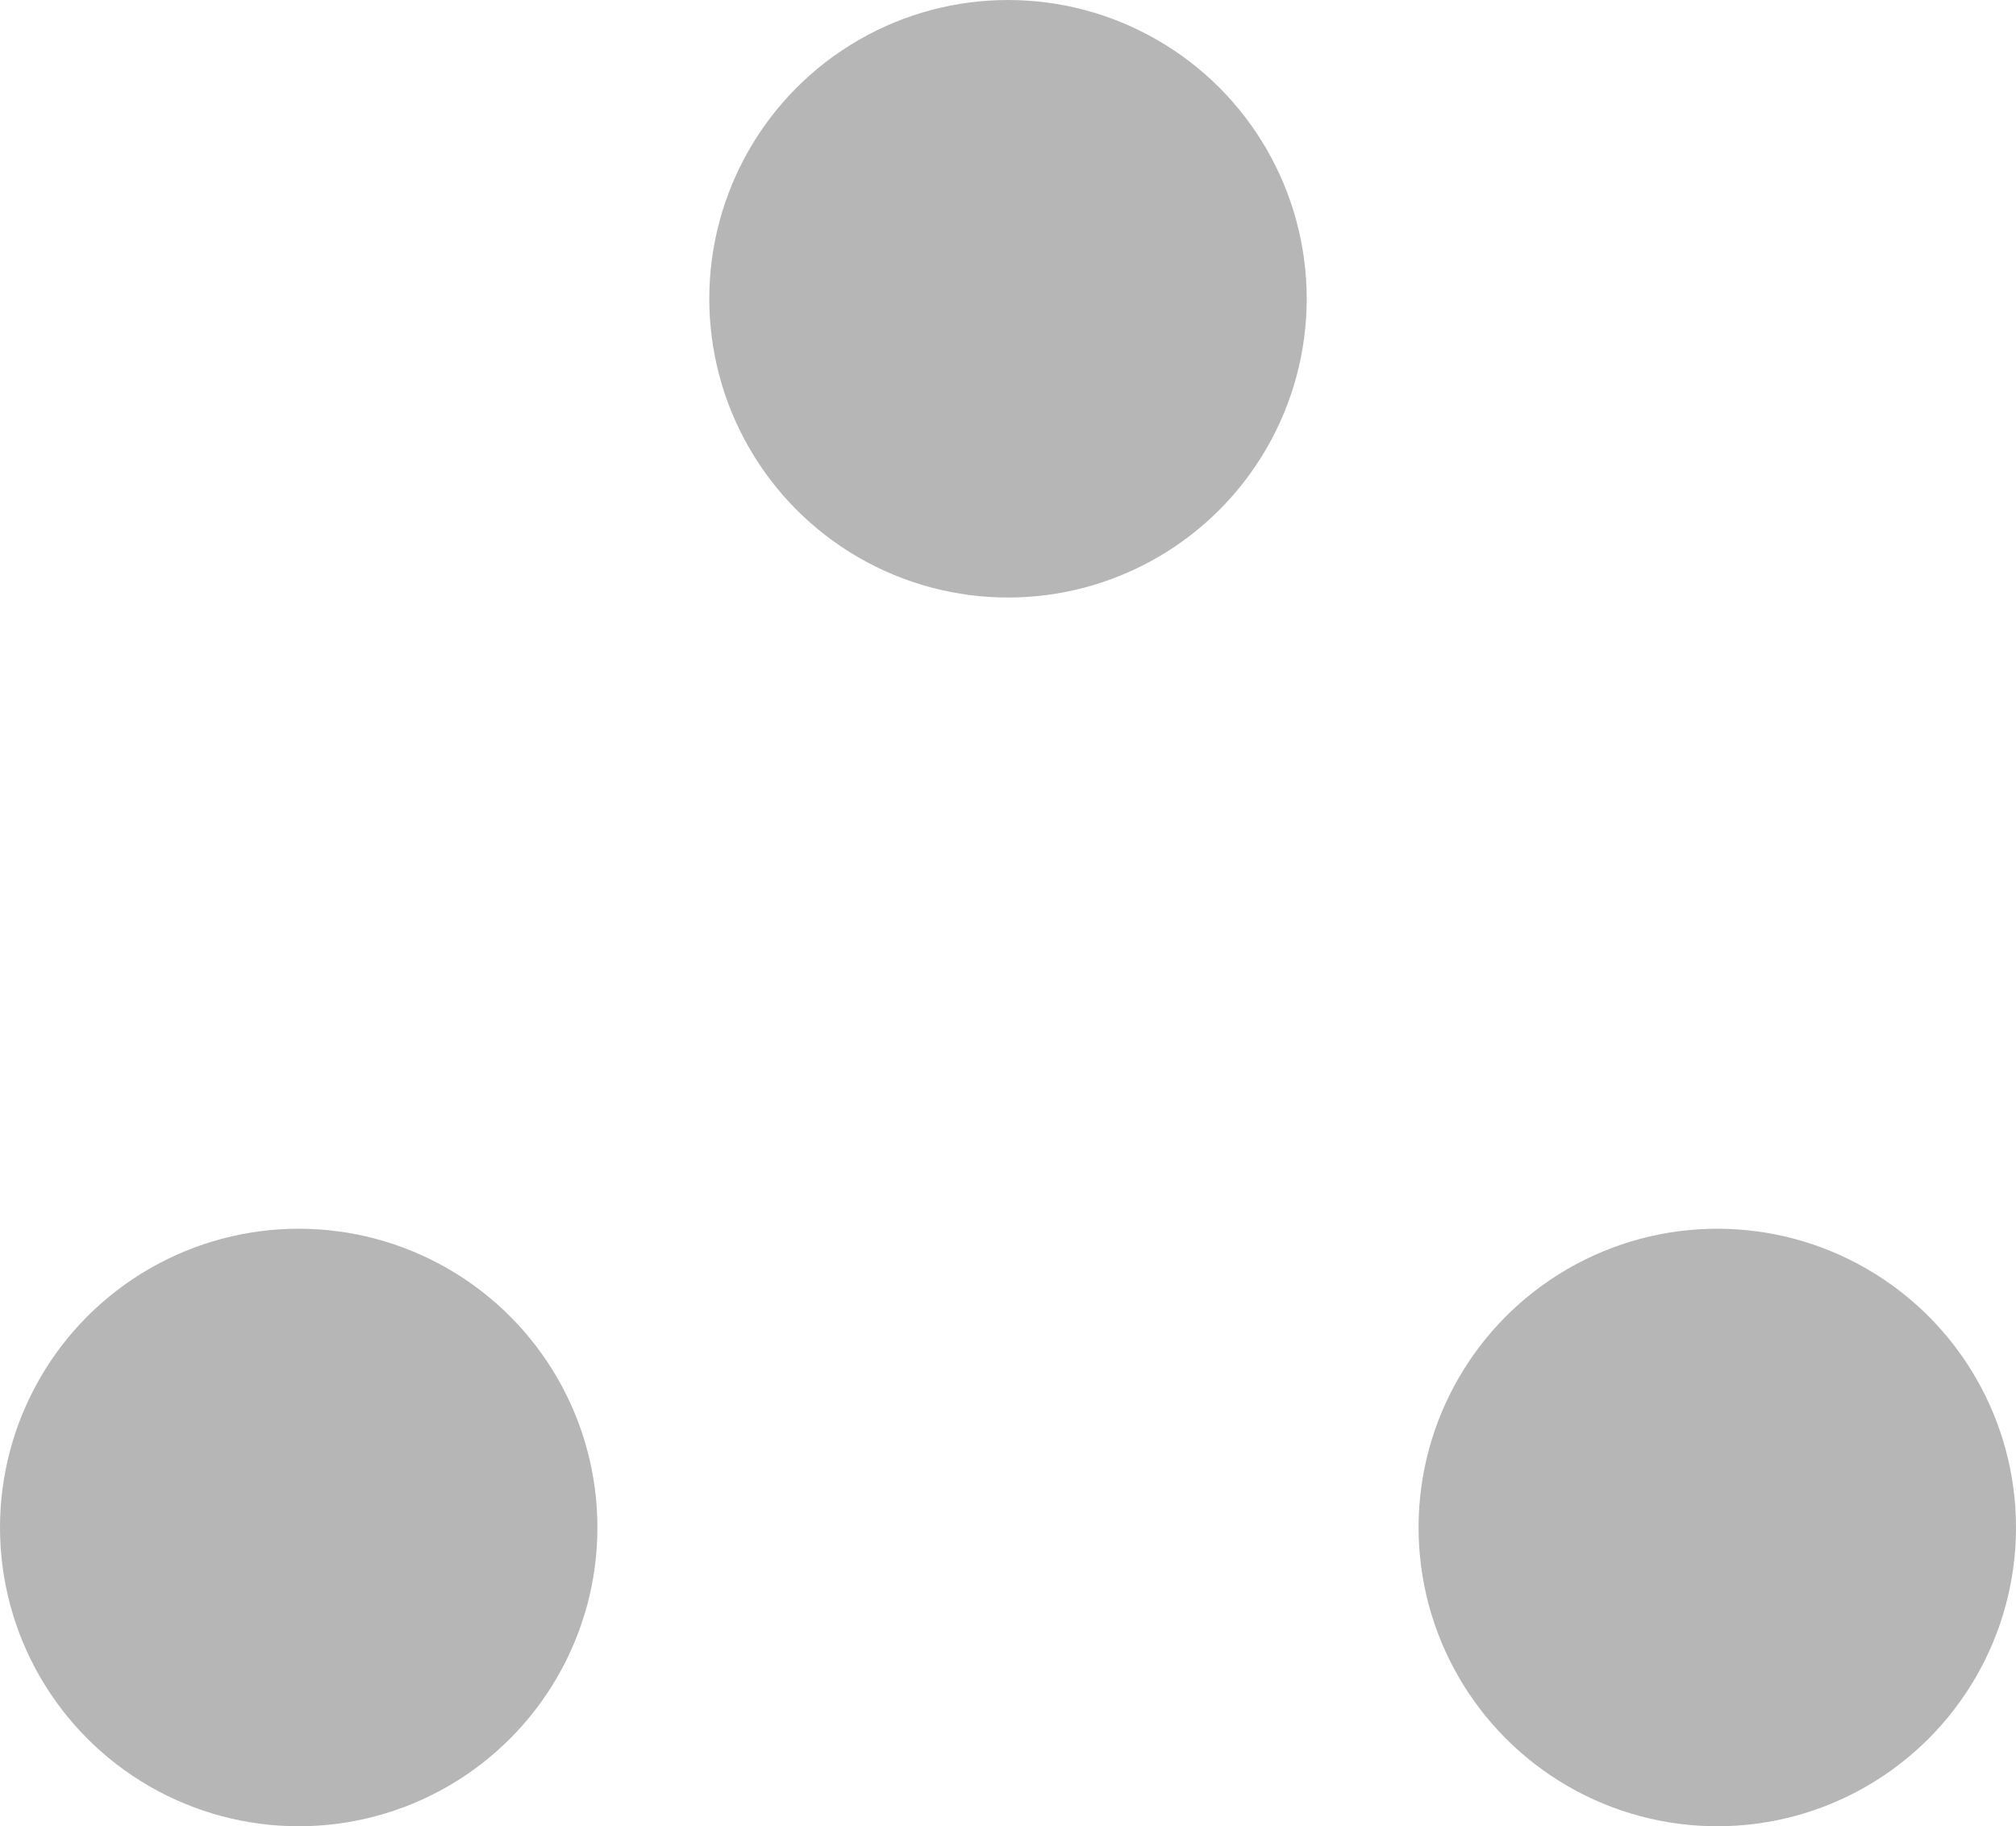 <?xml version="1.0" encoding="UTF-8" standalone="no"?>
<!-- Created with Inkscape (http://www.inkscape.org/) -->

<svg
   width="168.724mm"
   height="152.818mm"
   viewBox="0 0 168.724 152.818"
   version="1.1"
   id="svg8"
   inkscape:version="1.1.1 (3bf5ae0d25, 2021-09-20)"
   sodipodi:docname="loading.svg"
   xmlns:inkscape="http://www.inkscape.org/namespaces/inkscape"
   xmlns:sodipodi="http://sodipodi.sourceforge.net/DTD/sodipodi-0.dtd"
   xmlns="http://www.w3.org/2000/svg"
   xmlns:svg="http://www.w3.org/2000/svg"
   xmlns:rdf="http://www.w3.org/1999/02/22-rdf-syntax-ns#"
   xmlns:cc="http://creativecommons.org/ns#"
   xmlns:dc="http://purl.org/dc/elements/1.1/">
  <defs
     id="defs2" />
  <sodipodi:namedview
     id="base"
     pagecolor="#ffffff"
     bordercolor="#666666"
     borderopacity="1.0"
     inkscape:pageopacity="0.0"
     inkscape:pageshadow="2"
     inkscape:zoom="0.9899495"
     inkscape:cx="257.08382"
     inkscape:cy="217.68787"
     inkscape:document-units="mm"
     inkscape:current-layer="layer1"
     showgrid="false"
     inkscape:window-width="2560"
     inkscape:window-height="1369"
     inkscape:window-x="-8"
     inkscape:window-y="-8"
     inkscape:window-maximized="1"
     inkscape:pagecheckerboard="1" />
  <g
     inkscape:label="Layer 1"
     inkscape:groupmode="layer"
     id="layer1"
     transform="translate(-5.296,-142.799)">
    <circle
       style="fill:#646464;fill-opacity:0.47;stroke:none;stroke-width:2.427;stroke-linecap:round;stroke-linejoin:round;stroke-miterlimit:4;stroke-dasharray:4.854, 2.427, 1.214, 2.427;stroke-dashoffset:0;stroke-opacity:1"
       id="path815"
       cx="149.02"
       cy="270.617"
       r="25" />
    <circle
       style="fill:#646464;fill-opacity:0.47;stroke:none;stroke-width:2.427;stroke-linecap:round;stroke-linejoin:round;stroke-miterlimit:4;stroke-dasharray:4.854, 2.427, 1.214, 2.427;stroke-dashoffset:0;stroke-opacity:1"
       id="path815-9"
       cx="89.658"
       cy="167.799"
       r="25" />
    <circle
       style="fill:#646464;fill-opacity:0.47;stroke:none;stroke-width:2.427;stroke-linecap:round;stroke-linejoin:round;stroke-miterlimit:4;stroke-dasharray:4.854, 2.427, 1.214, 2.427;stroke-dashoffset:0;stroke-opacity:1"
       id="path815-7"
       cx="30.296"
       cy="270.617"
       r="25" />
  </g>
</svg>
